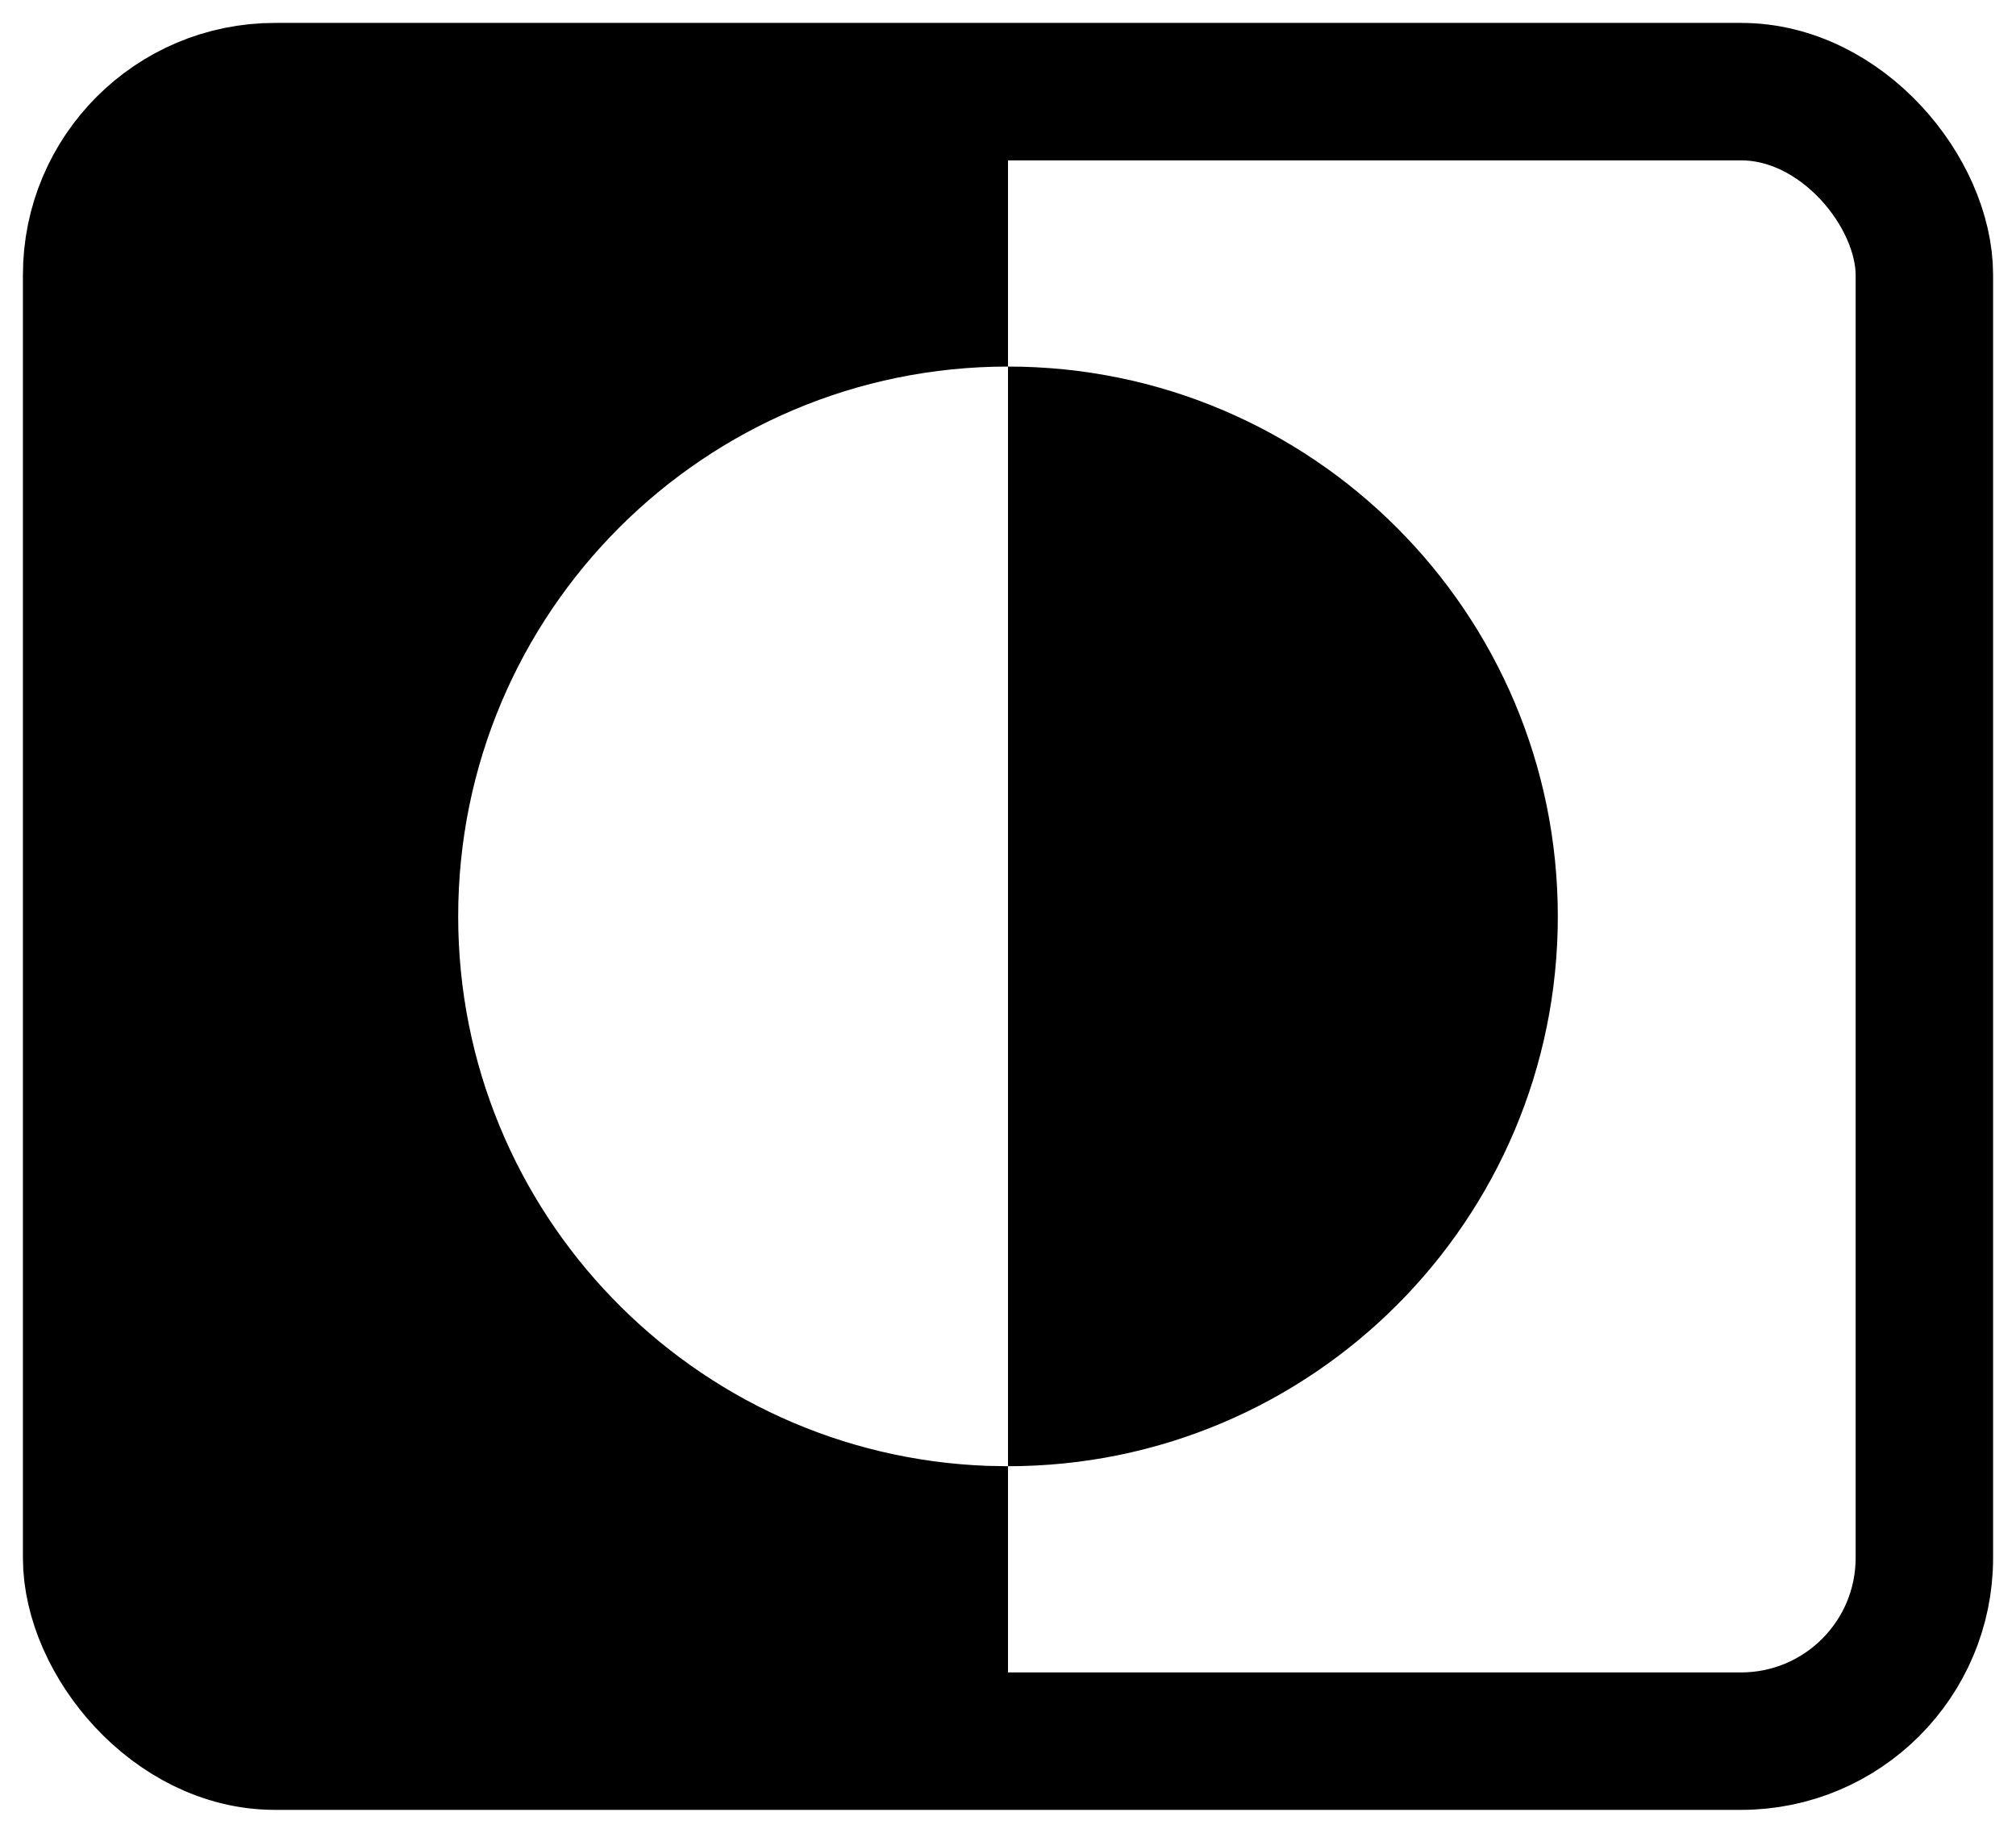 <svg xmlns="http://www.w3.org/2000/svg" viewBox="0 0 22 20">
    <g fill="none" fill-rule="evenodd" transform="translate(1 1)">
        <rect width="20" height="18" stroke="currentColor" stroke-width="1.5" rx="2"/>
        <path fill="currentColor" d="M10 18H2c-1.105 0-2-.895-2-2V2C0 .895.895 0 2 0h8v3C6.686 3 4 5.686 4 9c0 3.238 2.566 5.878 5.775 5.996L10 15v3zM10 3c3.314 0 6 2.686 6 6s-2.686 6-6 6z"/>
    </g>
</svg>
